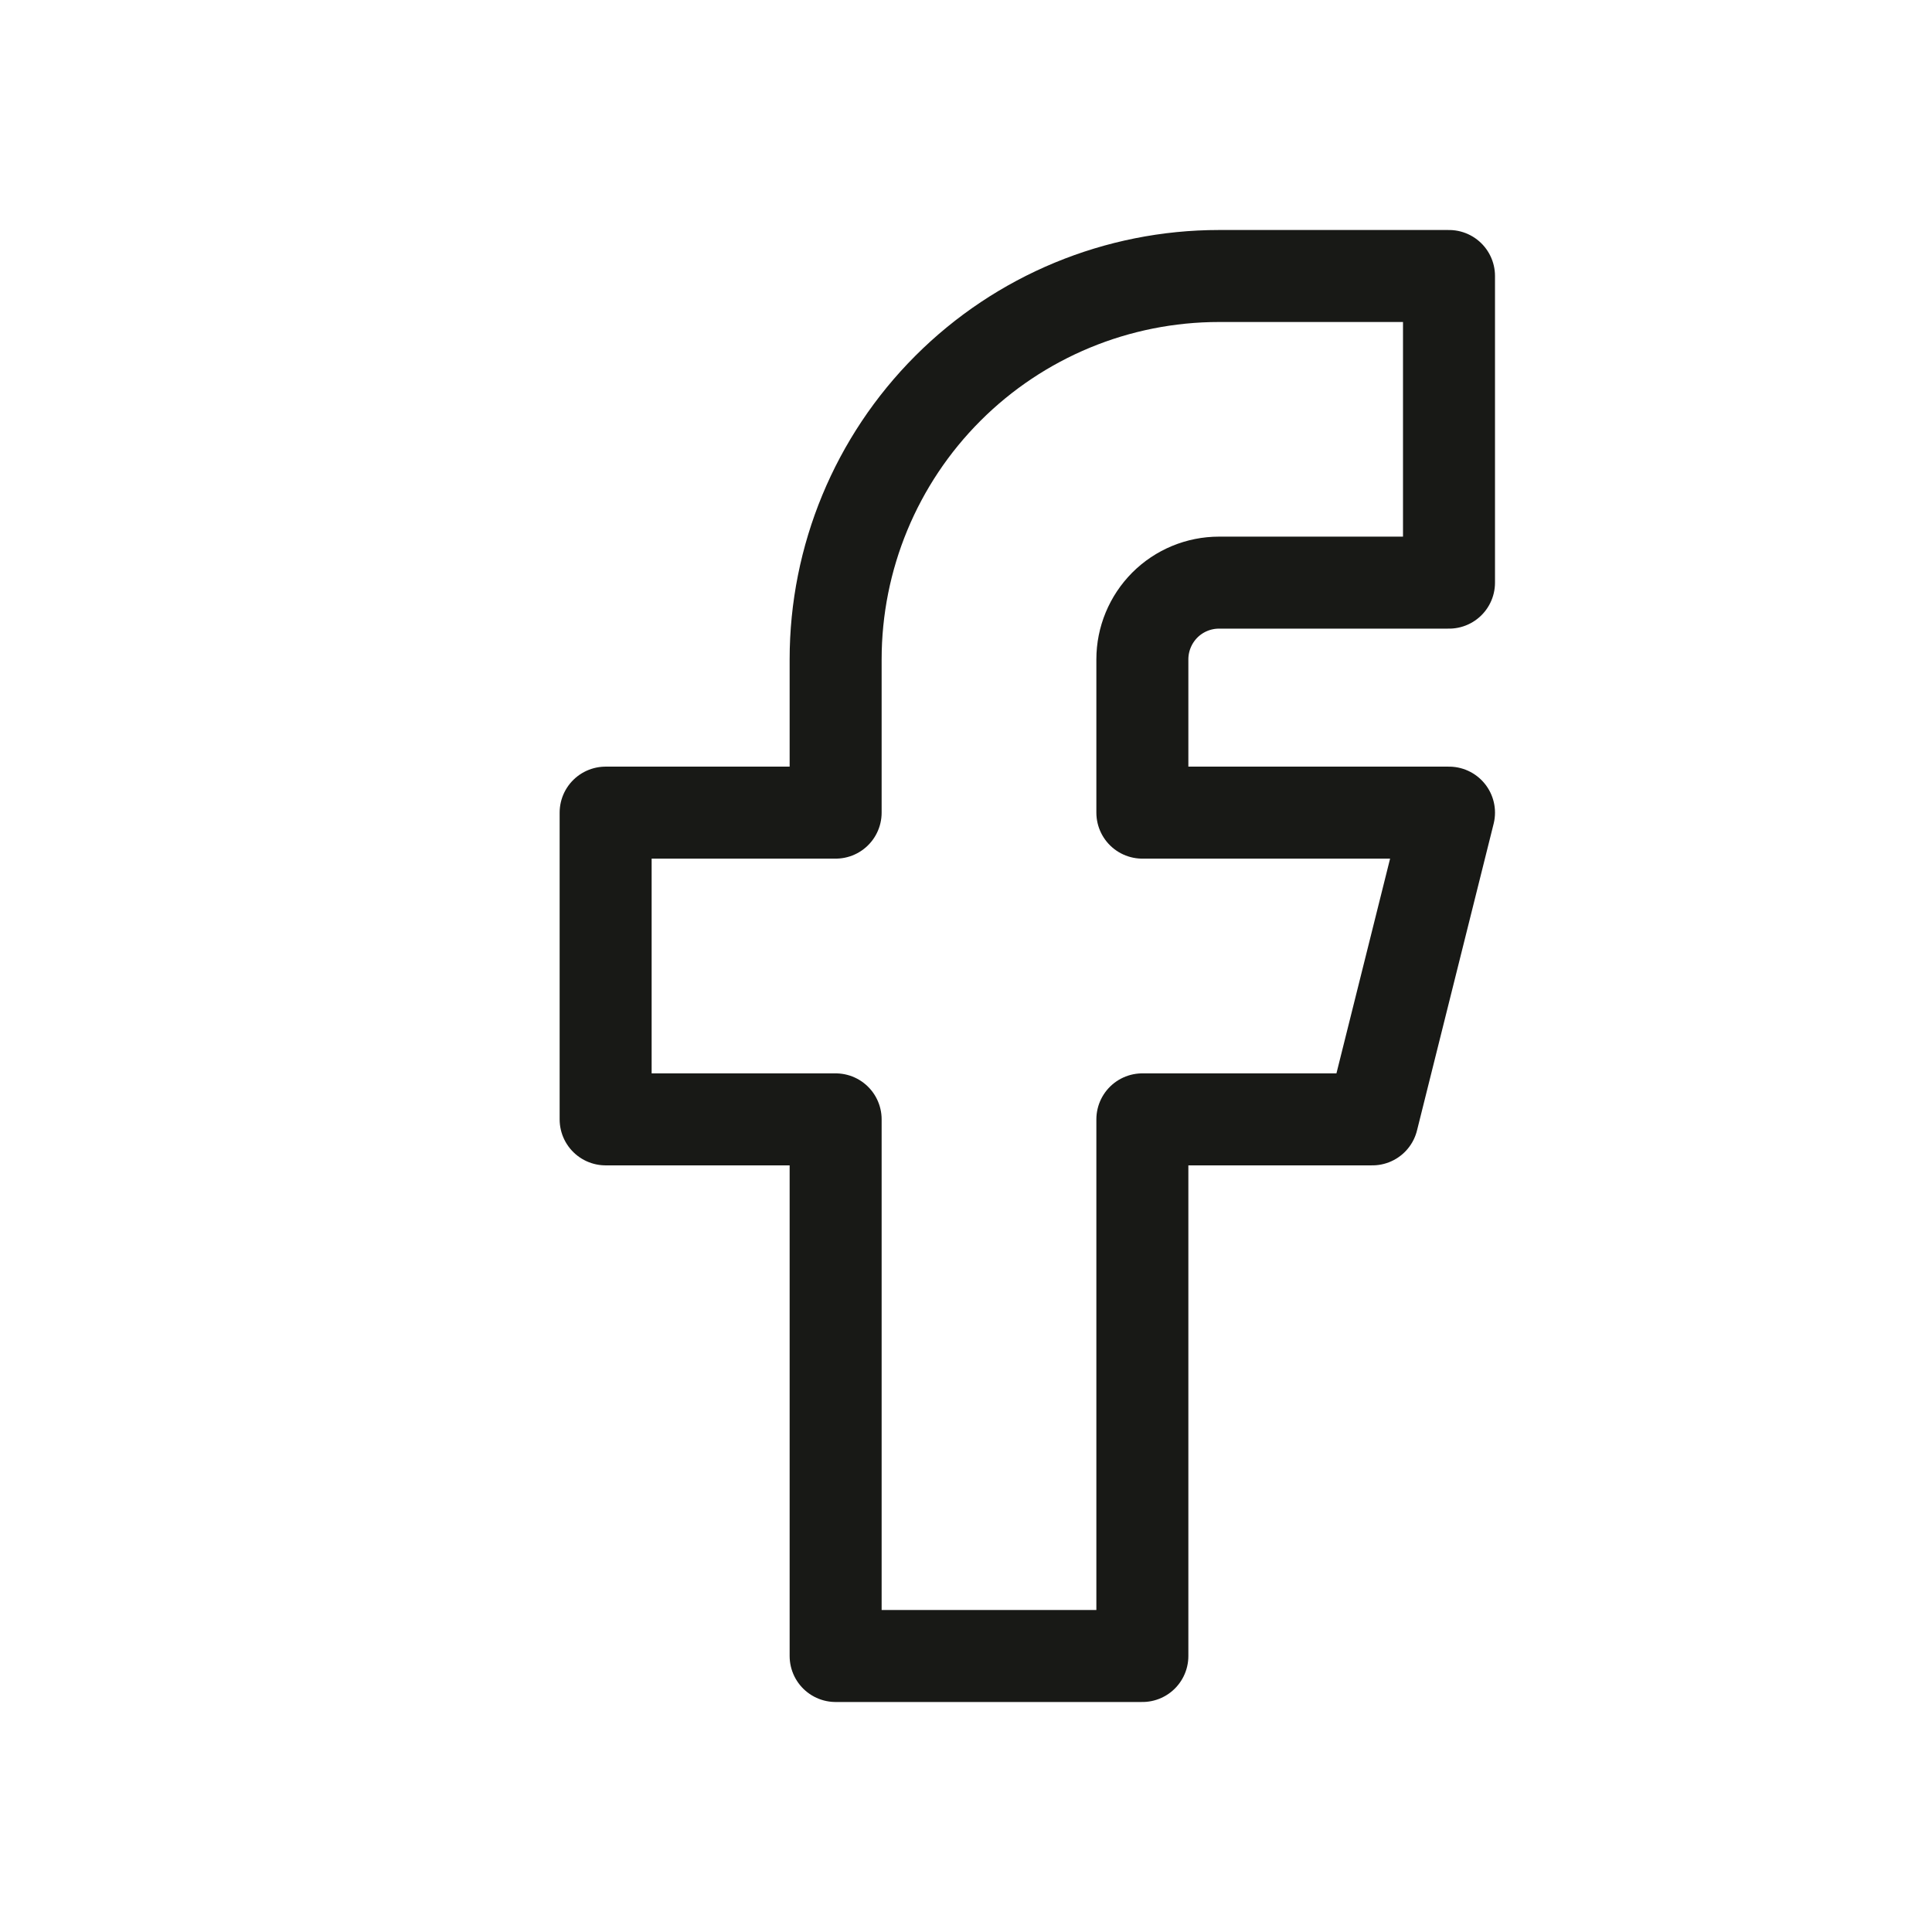 <svg width="21" height="21" viewBox="0 0 21 21" fill="none" xmlns="http://www.w3.org/2000/svg">
<path d="M6.583 8.833V12.167H9.083V18H12.417V12.167H14.917L15.75 8.833H12.417V7.167C12.417 6.946 12.505 6.734 12.661 6.577C12.817 6.421 13.029 6.333 13.25 6.333H15.75V3H13.25C12.145 3 11.085 3.439 10.304 4.22C9.522 5.002 9.083 6.062 9.083 7.167V8.833H6.583Z" stroke="#181916" stroke-linecap="round" stroke-linejoin="round"/>
</svg>
